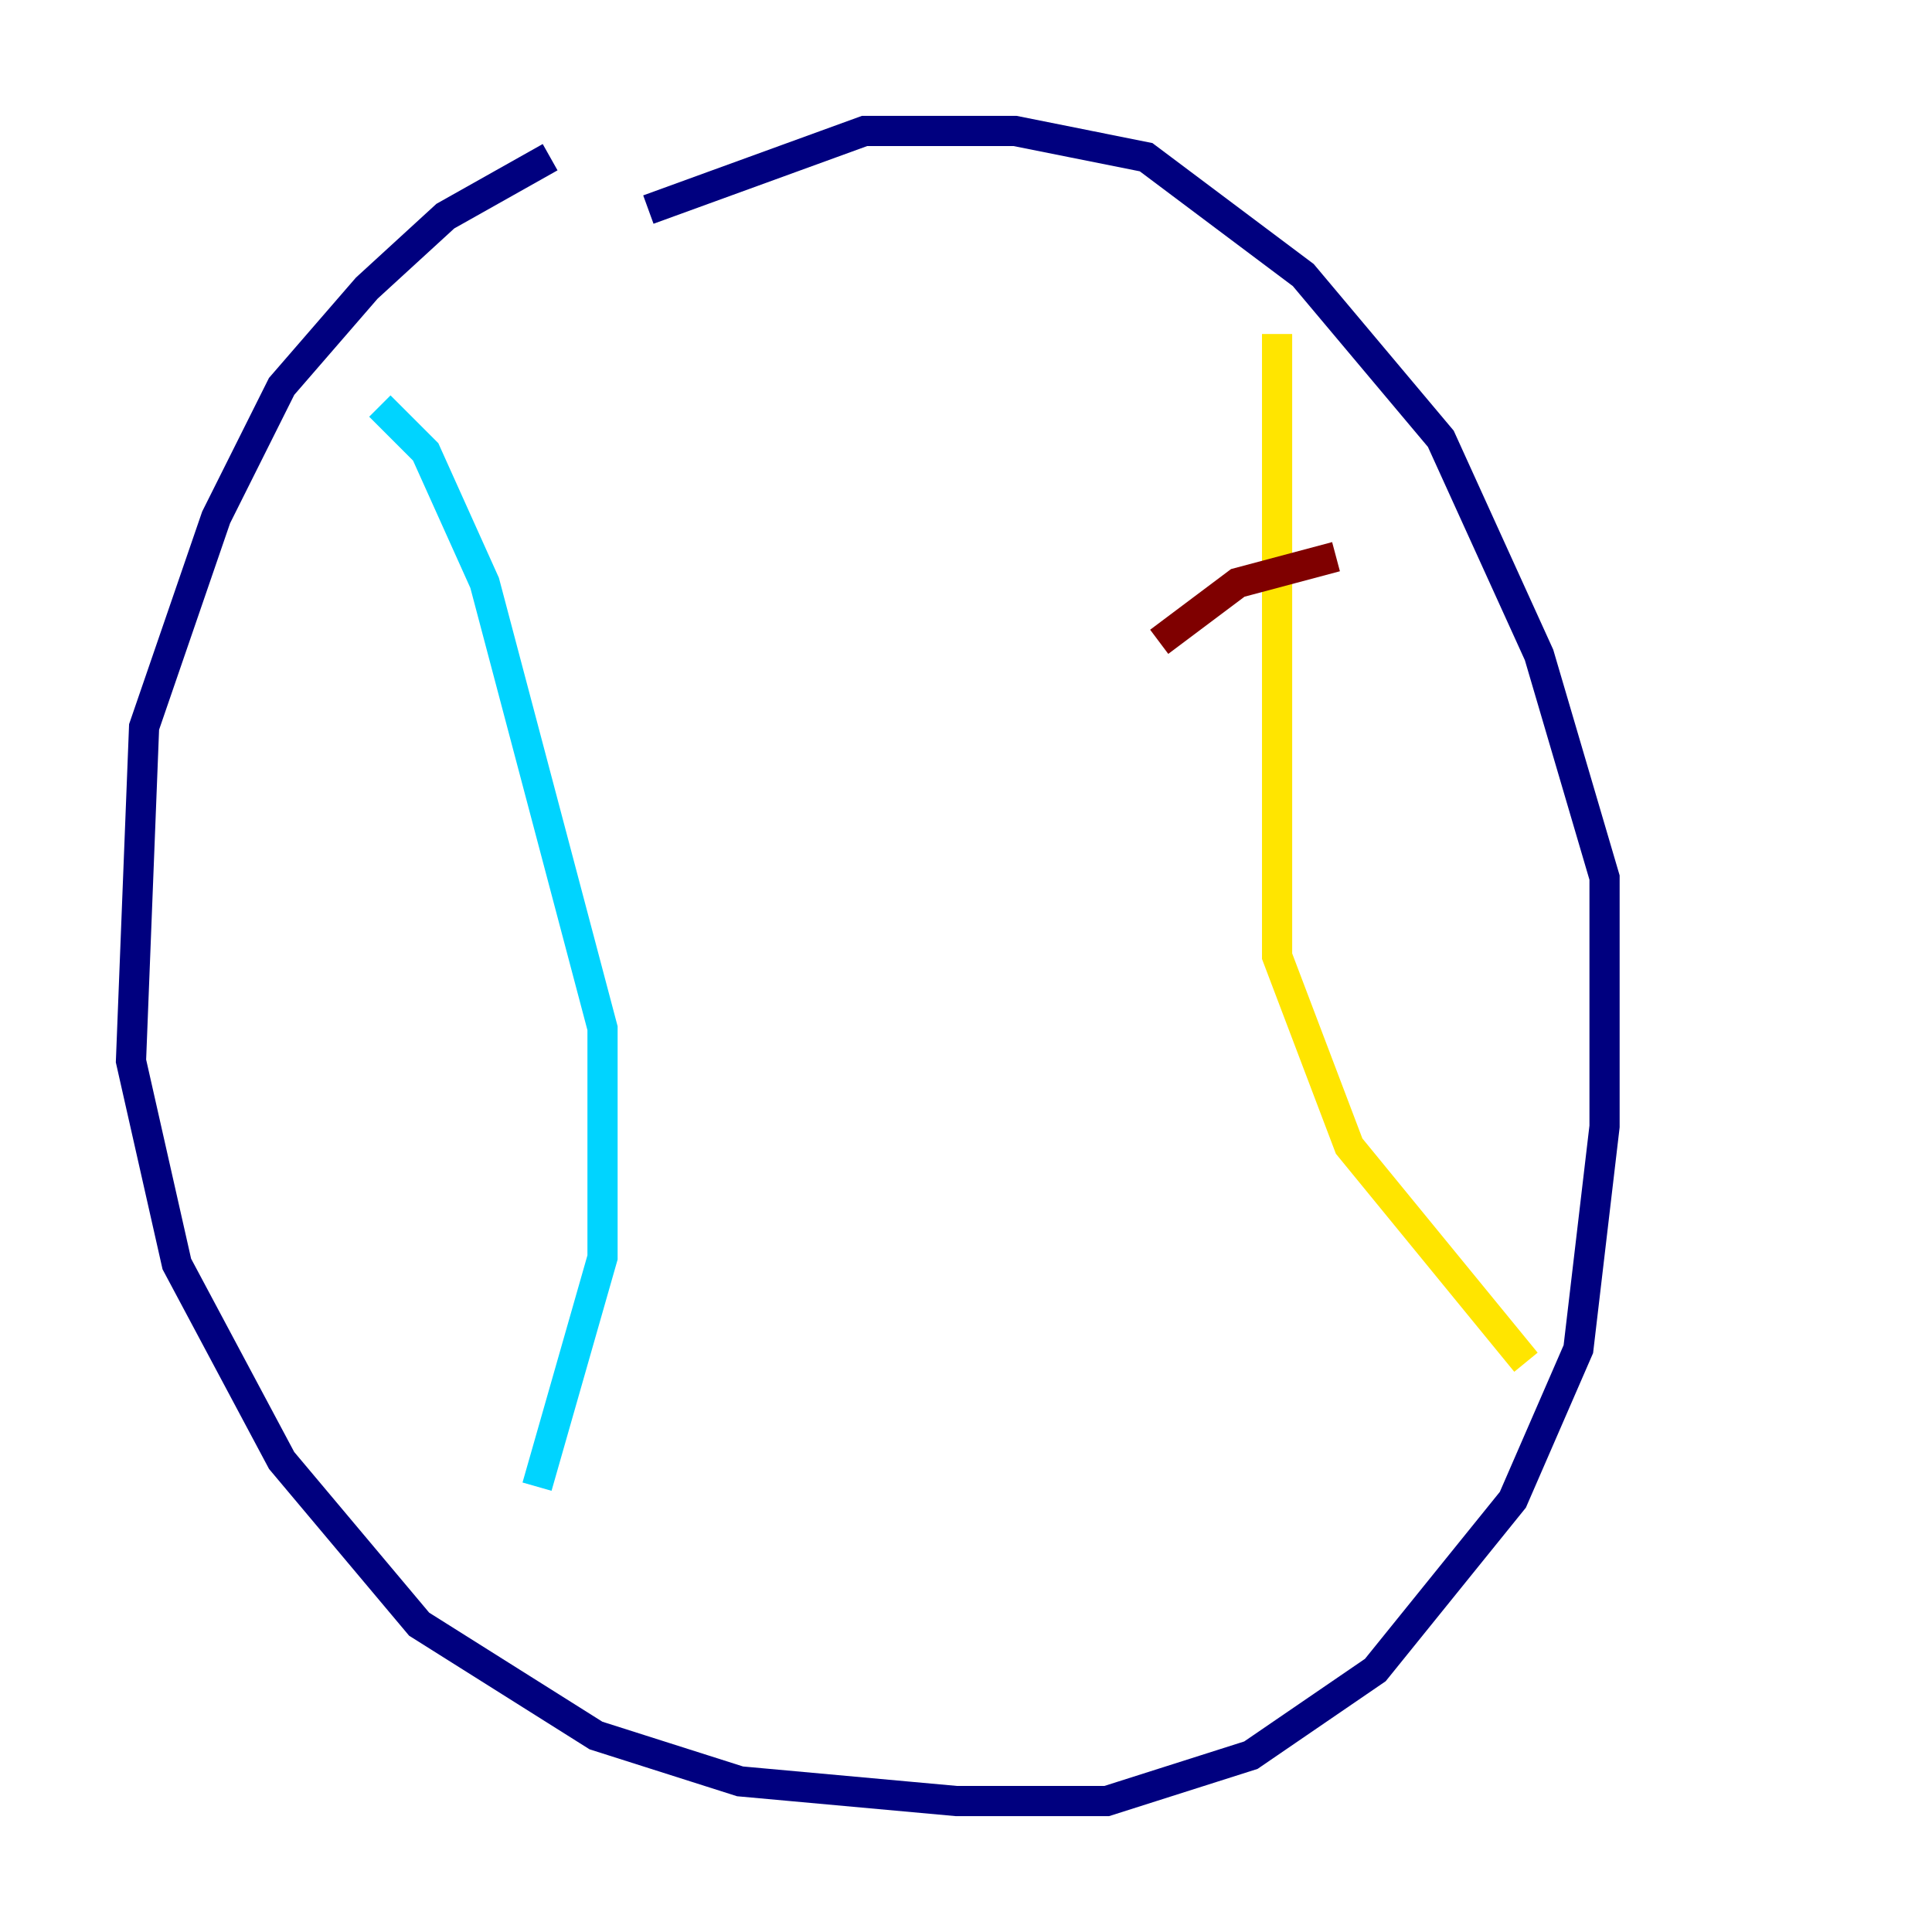 <?xml version="1.0" encoding="utf-8" ?>
<svg baseProfile="tiny" height="128" version="1.2" viewBox="0,0,128,128" width="128" xmlns="http://www.w3.org/2000/svg" xmlns:ev="http://www.w3.org/2001/xml-events" xmlns:xlink="http://www.w3.org/1999/xlink"><defs /><polyline fill="none" points="36.447,10.414 29.505,14.319 24.298,19.091 18.658,25.6 14.319,34.278 9.546,48.163 8.678,70.291 11.715,83.742 18.658,96.759 27.77,107.607 39.485,114.983 49.031,118.02 63.349,119.322 73.329,119.322 82.875,116.285 91.119,110.644 100.231,99.363 104.57,89.383 106.305,74.63 106.305,58.142 101.966,43.39 95.458,29.071 86.346,18.224 75.932,10.414 67.254,8.678 57.275,8.678 42.956,13.885" stroke="#00007f" stroke-width="2" /><polyline fill="none" points="25.166,26.902 28.203,29.939 32.108,38.617 39.919,68.122 39.919,83.308 35.58,98.495" stroke="#00d4ff" stroke-width="2" /><polyline fill="none" points="84.61,22.129 84.61,63.349 89.383,75.932 101.098,90.251" stroke="#ffe500" stroke-width="2" /><polyline fill="none" points="76.8,42.522 82.007,38.617 88.515,36.881" stroke="#7f0000" stroke-width="2" /></svg>